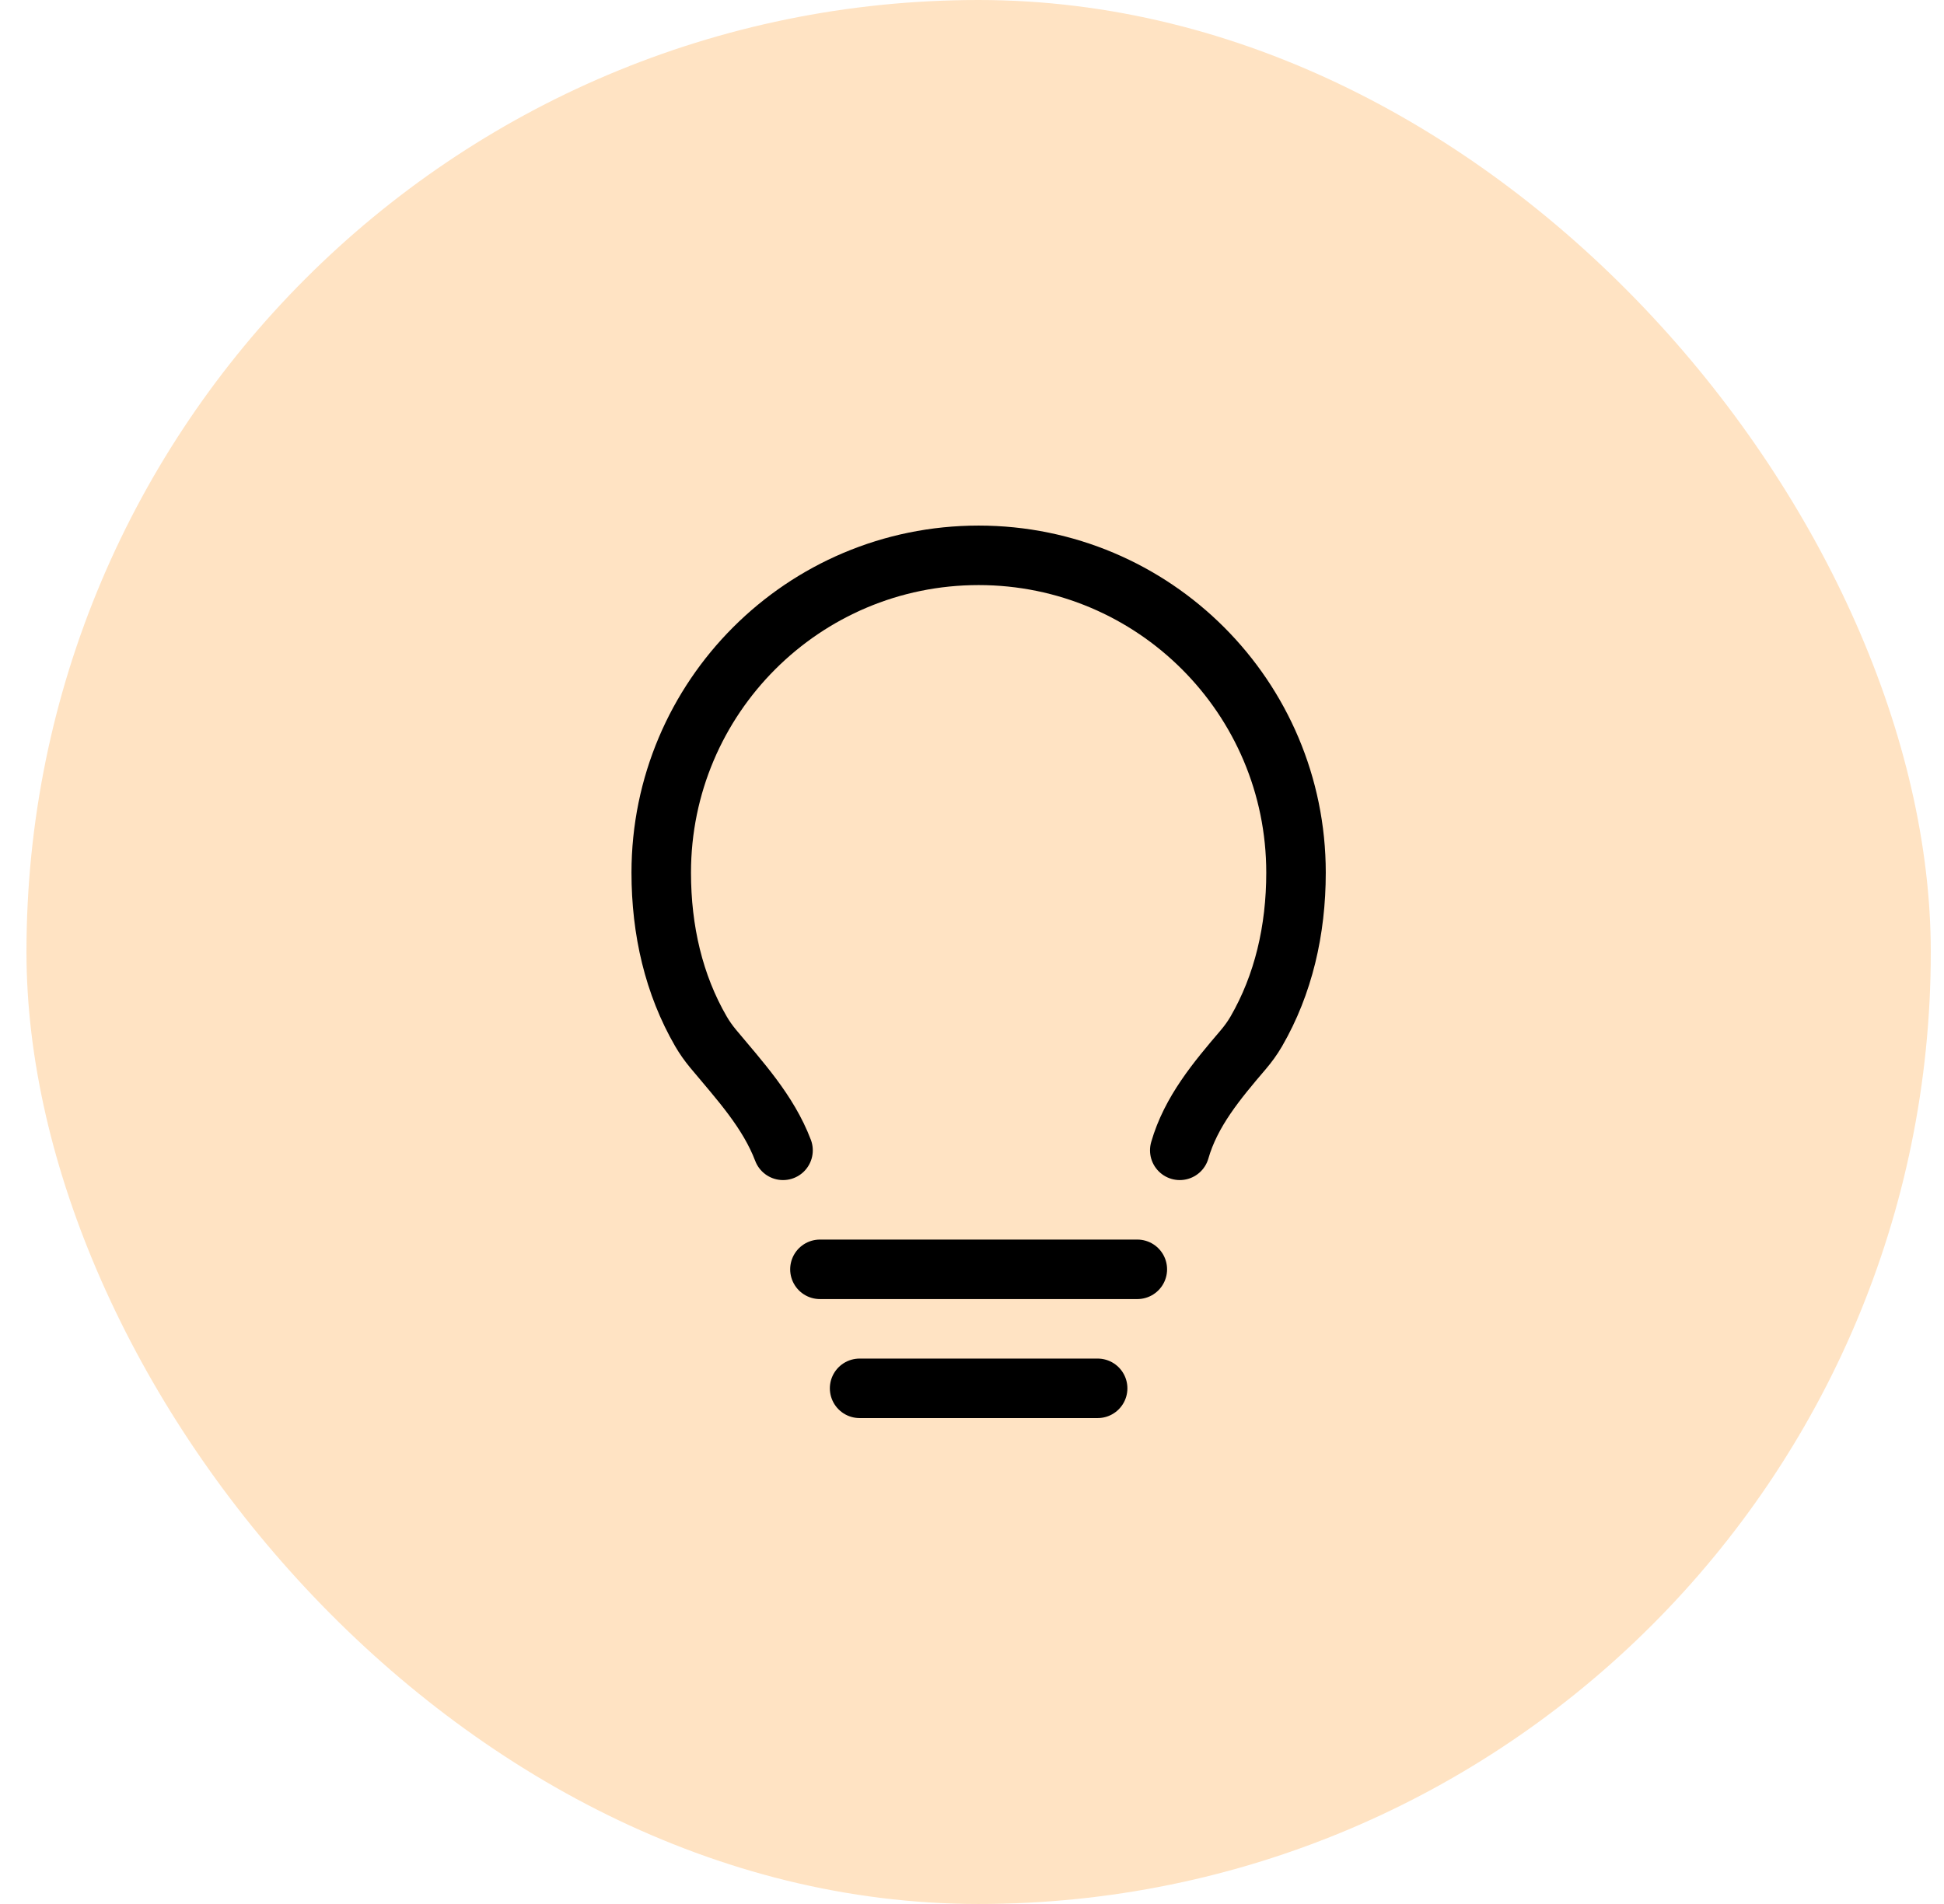 <svg width="49" height="48" viewBox="0 0 49 48" fill="none" xmlns="http://www.w3.org/2000/svg">
<rect x="0.667" width="48" height="48" rx="24" fill="#FFA237" fill-opacity="0.3"/>
<path d="M21.667 35H27.667M20.667 32H28.667M29.737 29C30.017 28.023 30.673 27.241 31.333 26.468C31.454 26.326 31.568 26.171 31.667 26C32.347 24.823 32.667 23.457 32.667 22C32.667 17.582 29.085 14 24.667 14C20.248 14 16.667 17.582 16.667 22C16.667 23.457 16.986 24.823 17.667 26C17.758 26.157 17.861 26.301 17.971 26.434C18.644 27.242 19.363 28.017 19.737 29" stroke="black" stroke-width="1.5" stroke-linecap="round" stroke-linejoin="round"/>
</svg>
